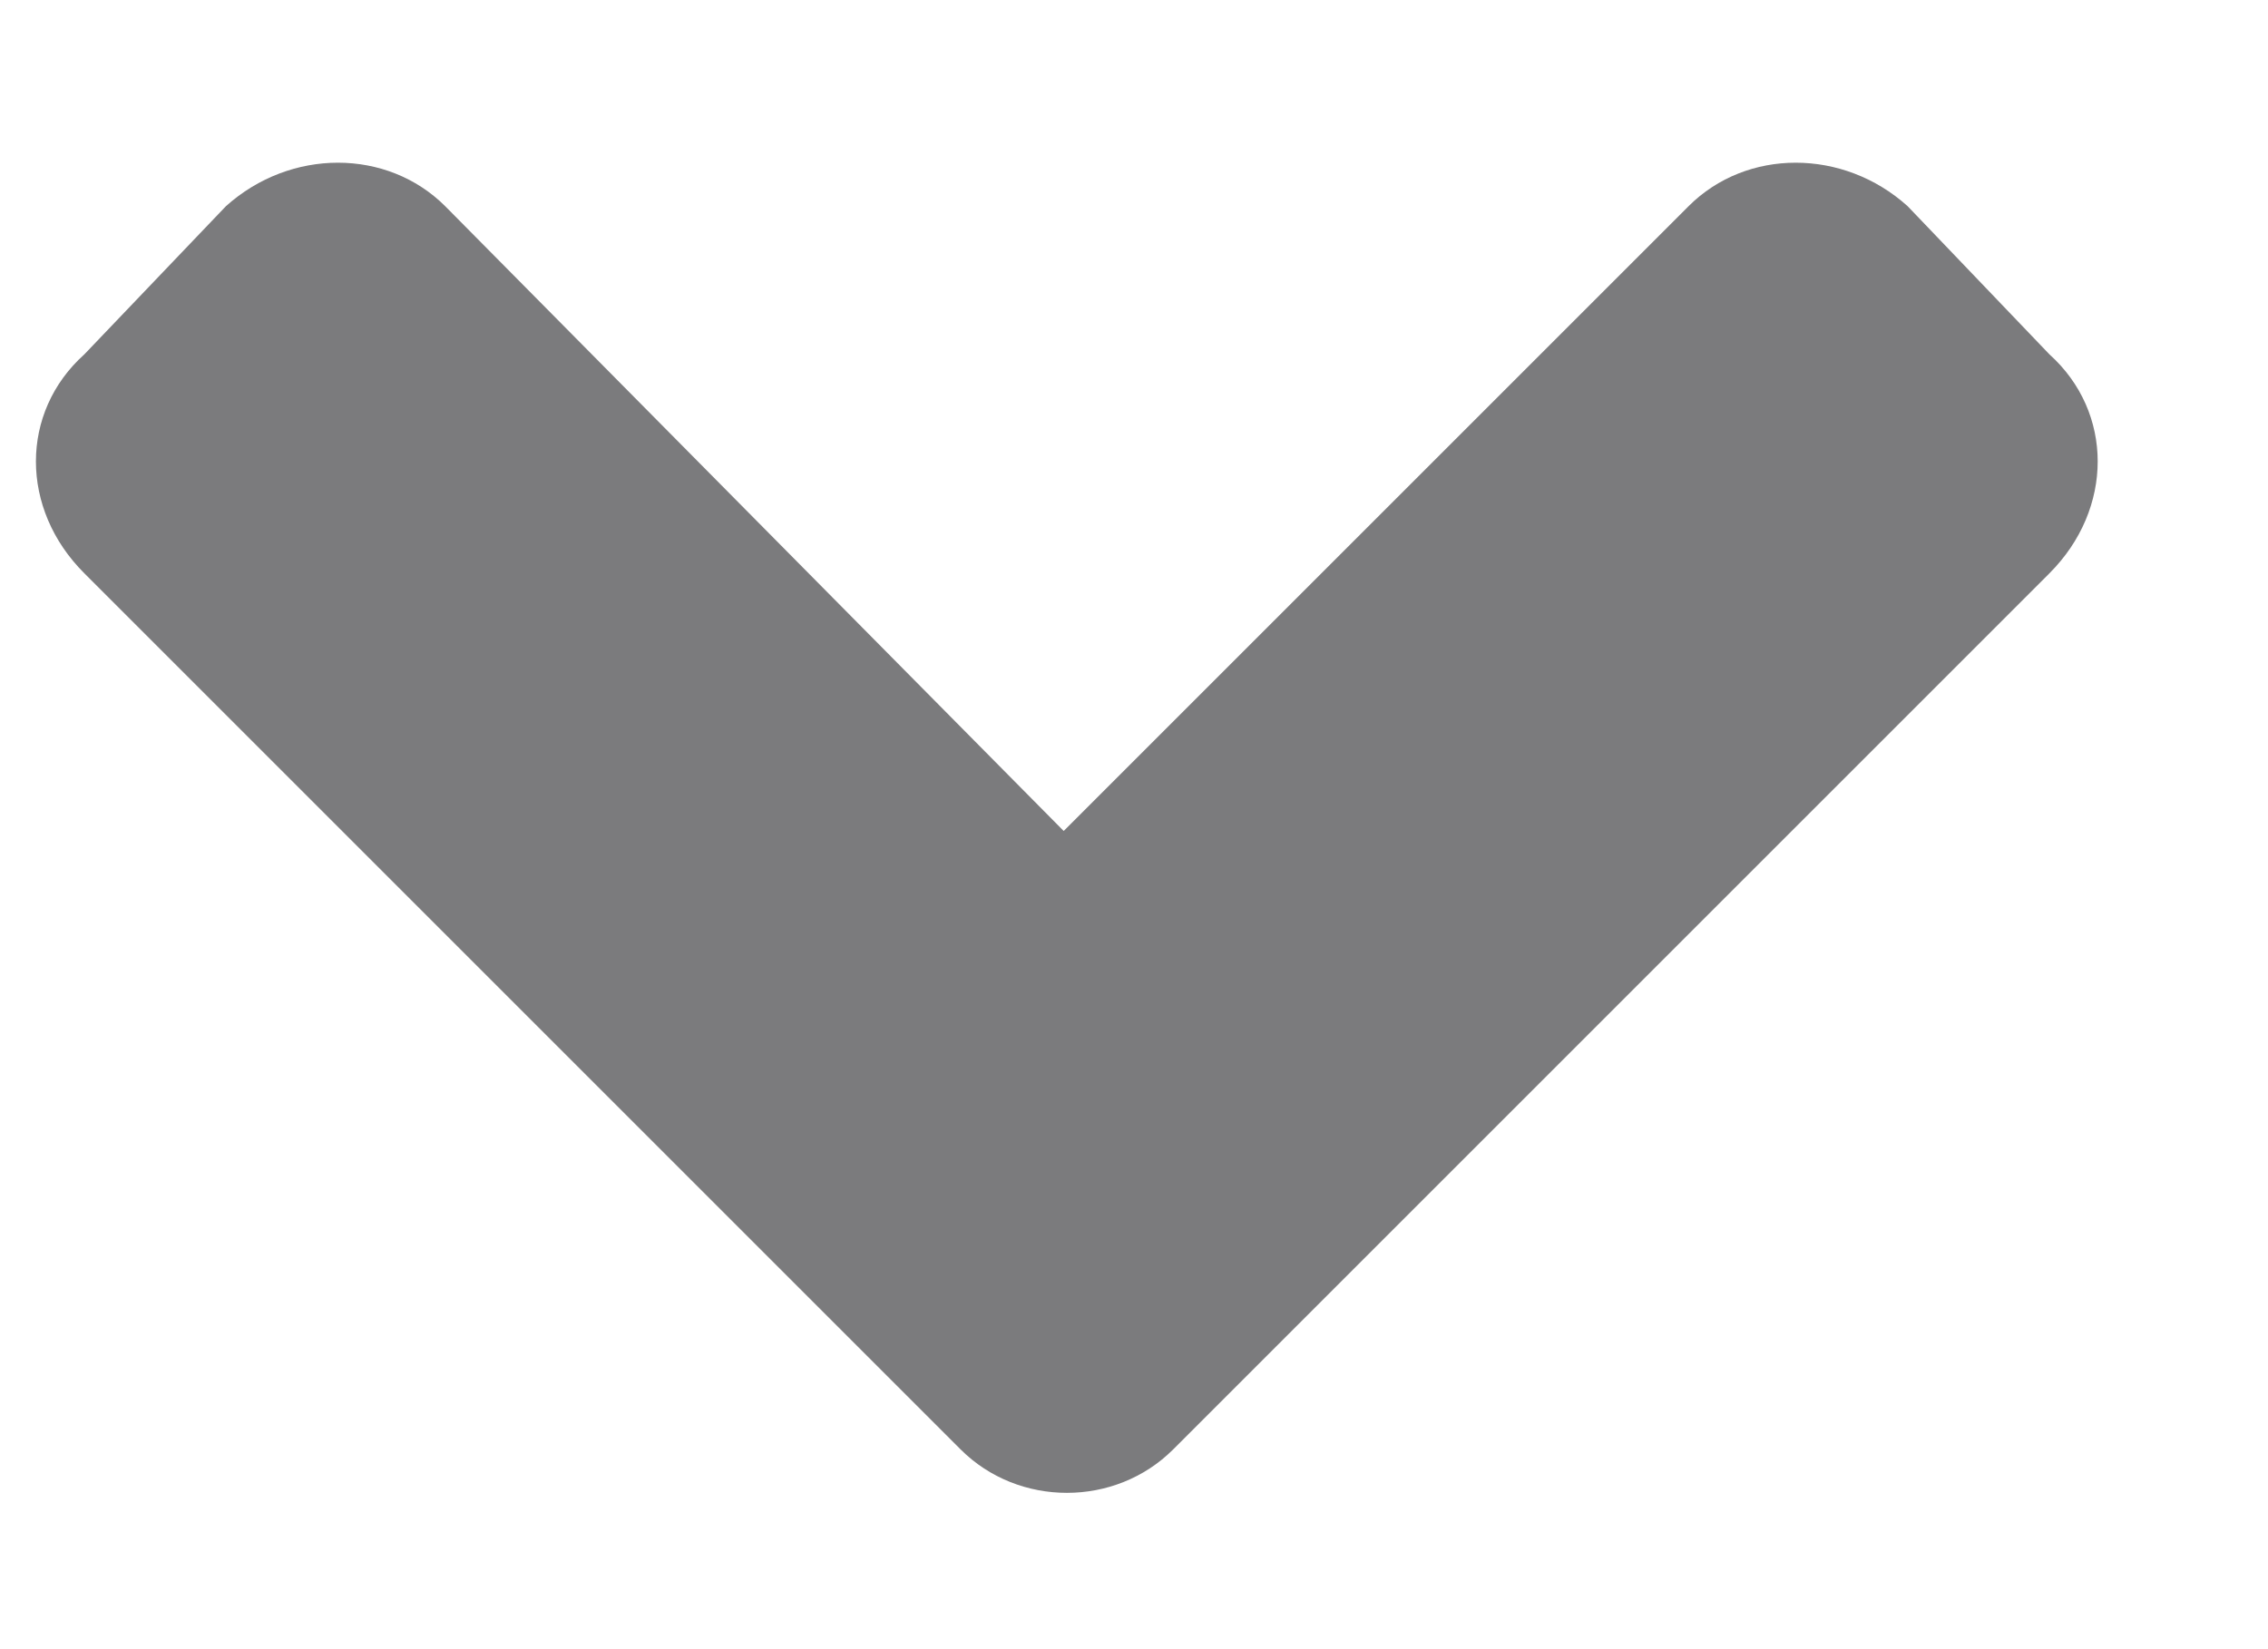 <svg width="11" height="8" viewBox="0 0 11 8" fill="none" xmlns="http://www.w3.org/2000/svg">
<path d="M4.659 7.031L0.409 2.781C0.096 2.469 0.096 2 0.409 1.719L1.096 1C1.409 0.719 1.877 0.719 2.159 1L5.159 4.031L8.19 1C8.471 0.719 8.94 0.719 9.252 1L9.94 1.719C10.252 2 10.252 2.469 9.94 2.781L5.69 7.031C5.409 7.312 4.94 7.312 4.659 7.031Z" fill="#7B7B7D"/>
<a href="https://www.figma.com/design/XxFbqYHbGRvAS5vJEkPMPO/Web-Nh%C3%A3-Nam?node-id=228-2">
<rect fill="black" fill-opacity="0" y="-4.2" width="10" height="18.4"/>
</a>
</svg>
